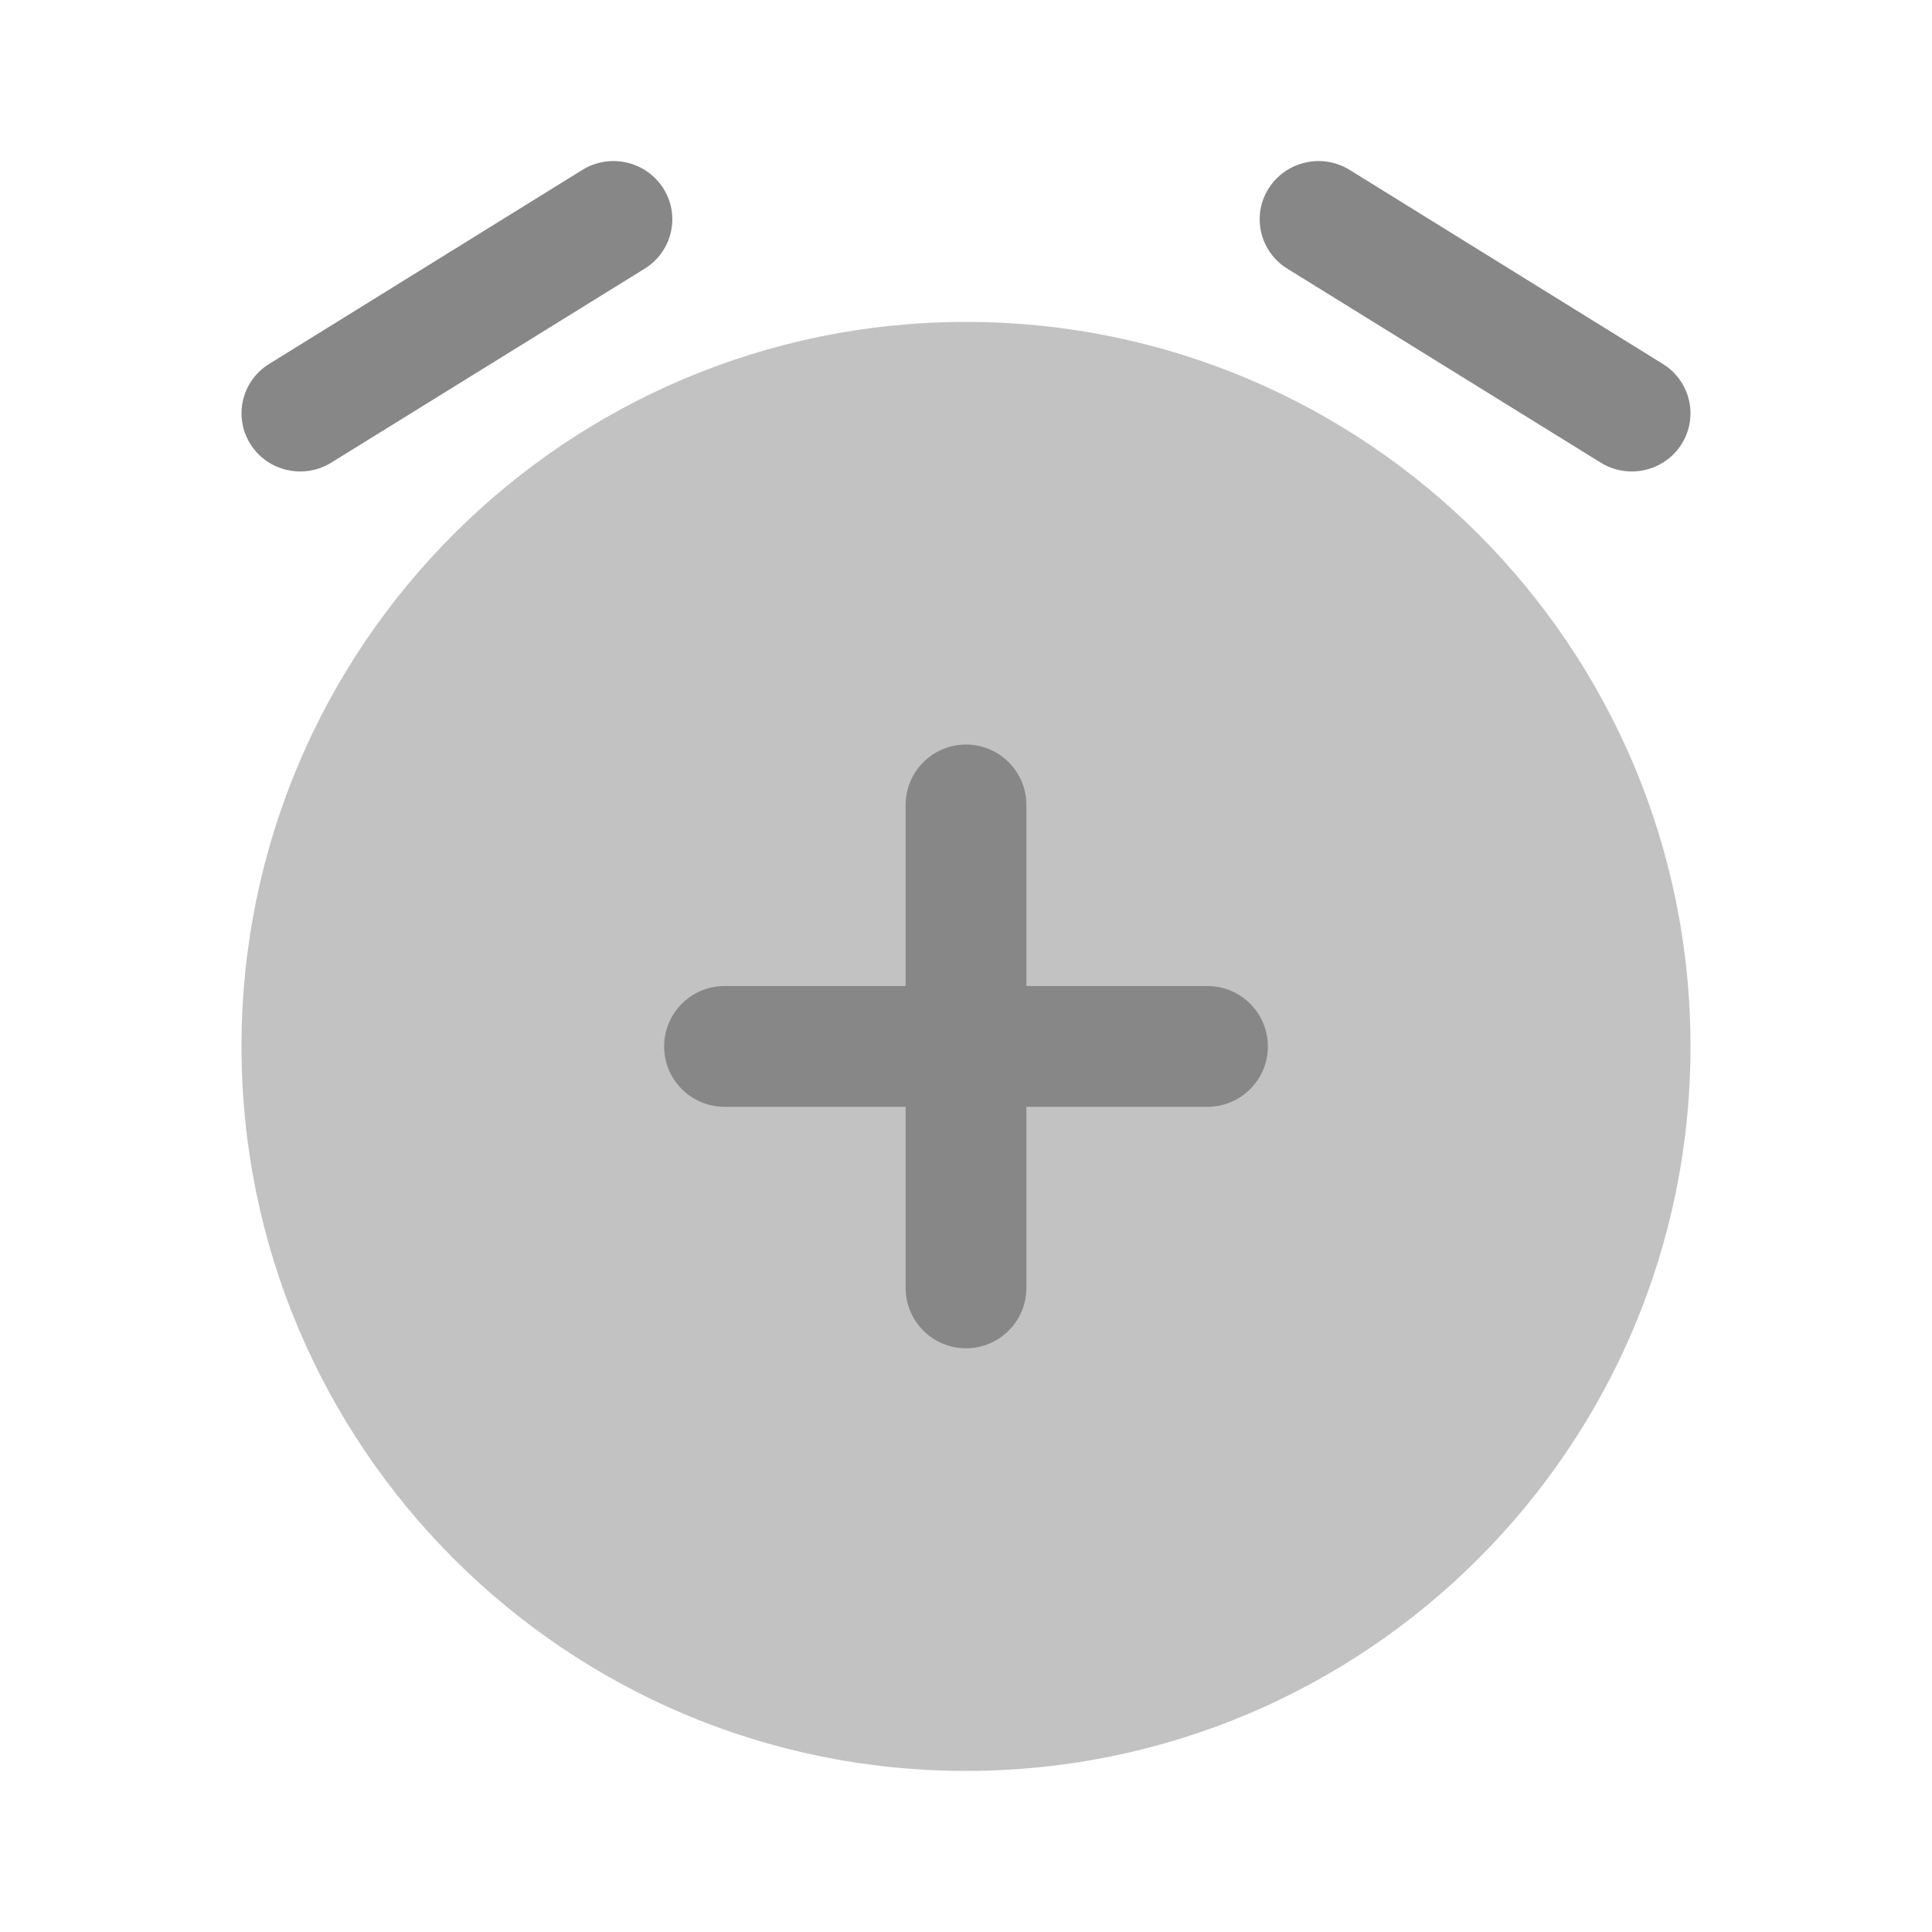 <svg width="16" height="16" viewBox="0 0 16 16" fill="none" xmlns="http://www.w3.org/2000/svg">
<path opacity="0.5" d="M8 14.666C11.314 14.666 14 11.98 14 8.666C14 5.352 11.314 2.666 8 2.666C4.686 2.666 2 5.352 2 8.666C2 11.98 4.686 14.666 8 14.666Z" fill="#878787"/>
<path d="M8 6.166C8.276 6.166 8.5 6.39 8.5 6.666V8.166H10C10.276 8.166 10.5 8.39 10.5 8.666C10.5 8.942 10.276 9.166 10 9.166H8.5V10.666C8.5 10.942 8.276 11.166 8 11.166C7.724 11.166 7.5 10.942 7.5 10.666V9.166H6C5.724 9.166 5.5 8.942 5.5 8.666C5.5 8.39 5.724 8.166 6 8.166H7.5V6.666C7.5 6.39 7.724 6.166 8 6.166Z" fill="#878787"/>
<path fill-rule="evenodd" clip-rule="evenodd" d="M5.494 1.561C5.636 1.786 5.567 2.084 5.339 2.225L2.744 3.831C2.517 3.972 2.216 3.904 2.074 3.678C1.932 3.452 2.001 3.155 2.229 3.014L4.823 1.407C5.051 1.266 5.351 1.335 5.494 1.561Z" fill="#878787"/>
<path fill-rule="evenodd" clip-rule="evenodd" d="M10.506 1.561C10.649 1.335 10.949 1.266 11.177 1.407L13.771 3.014C13.999 3.155 14.068 3.452 13.926 3.678C13.784 3.904 13.483 3.972 13.256 3.831L10.661 2.225C10.433 2.084 10.364 1.786 10.506 1.561Z" fill="#878787"/>
</svg>
